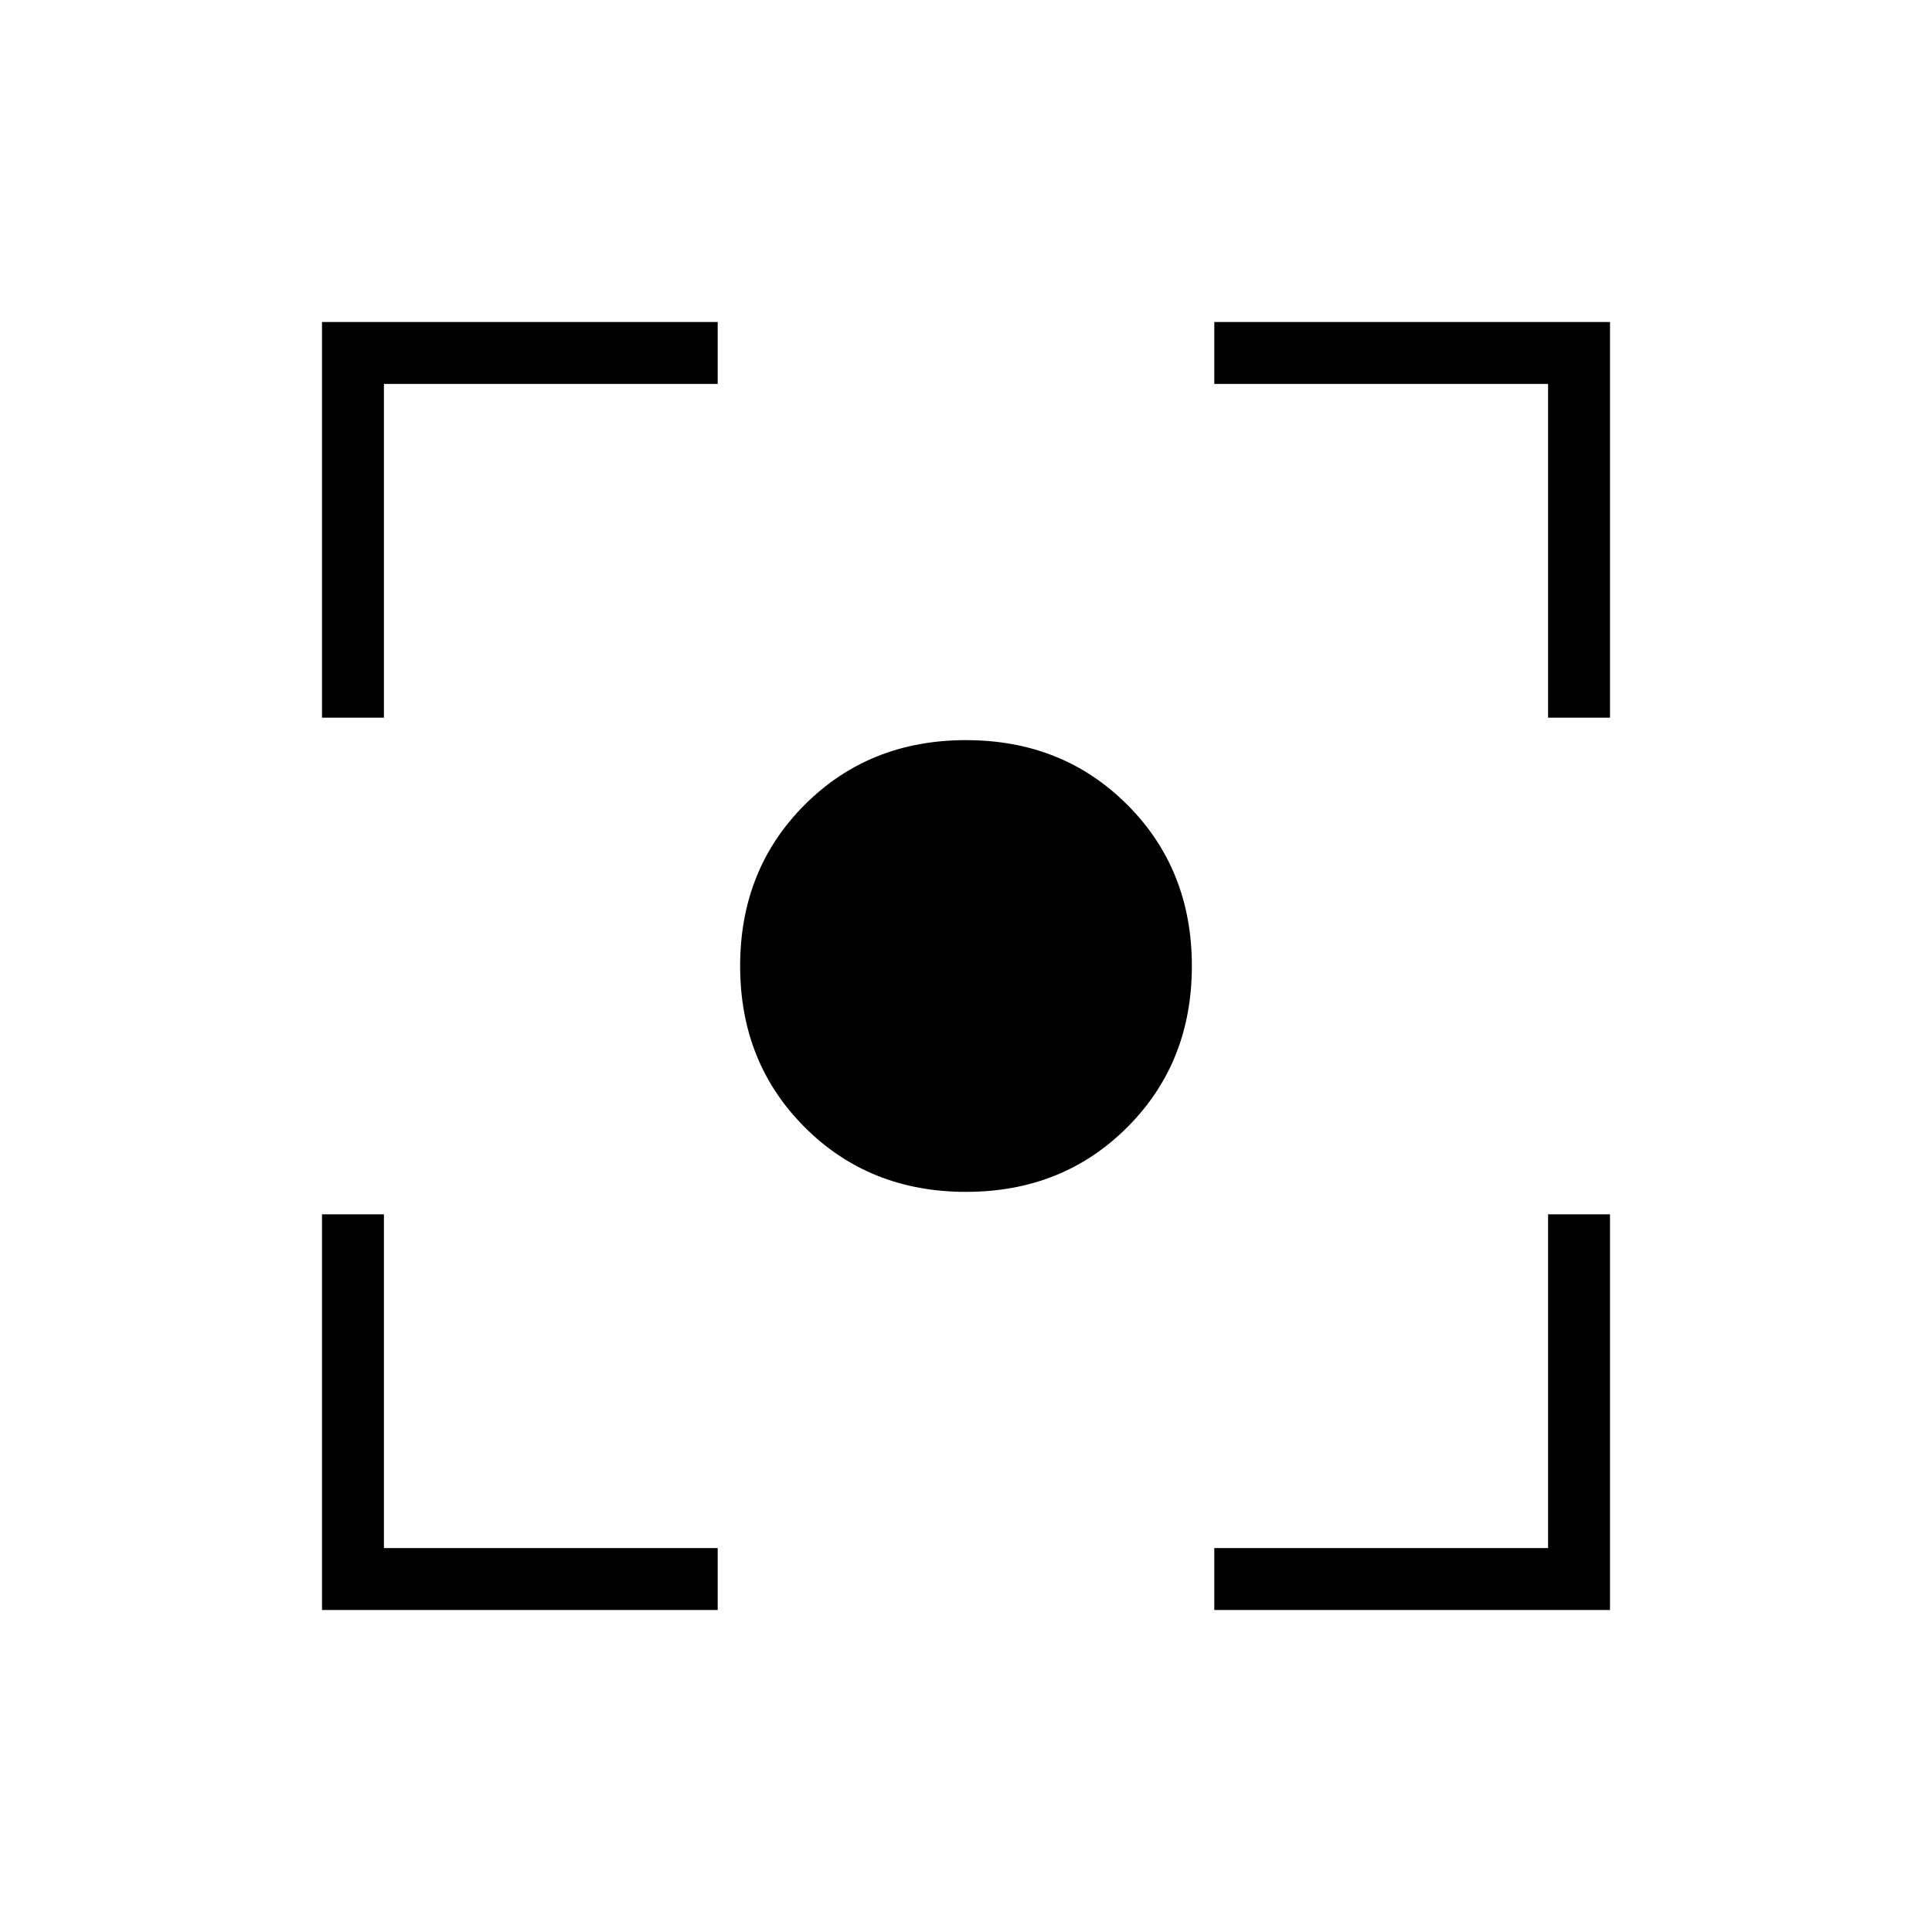 <svg xmlns="http://www.w3.org/2000/svg" height="48" viewBox="0 -960 960 960" width="48"><path d="M480-367.77q-48.04 0-80.13-32.1-32.1-32.09-32.1-80.13 0-48.04 32.1-80.13 32.09-32.1 80.13-32.1 48.04 0 80.13 32.1 32.1 32.09 32.1 80.13 0 48.04-32.1 80.13-32.09 32.1-80.13 32.1ZM160-160v-196.62h30.77v165.85h165.85V-160H160Zm443.38 0v-30.77h165.85v-165.85H800V-160H603.38ZM160-603.38V-800h196.62v30.77H190.77v165.85H160Zm609.23 0v-165.85H603.38V-800H800v196.62h-30.77Z"/></svg>